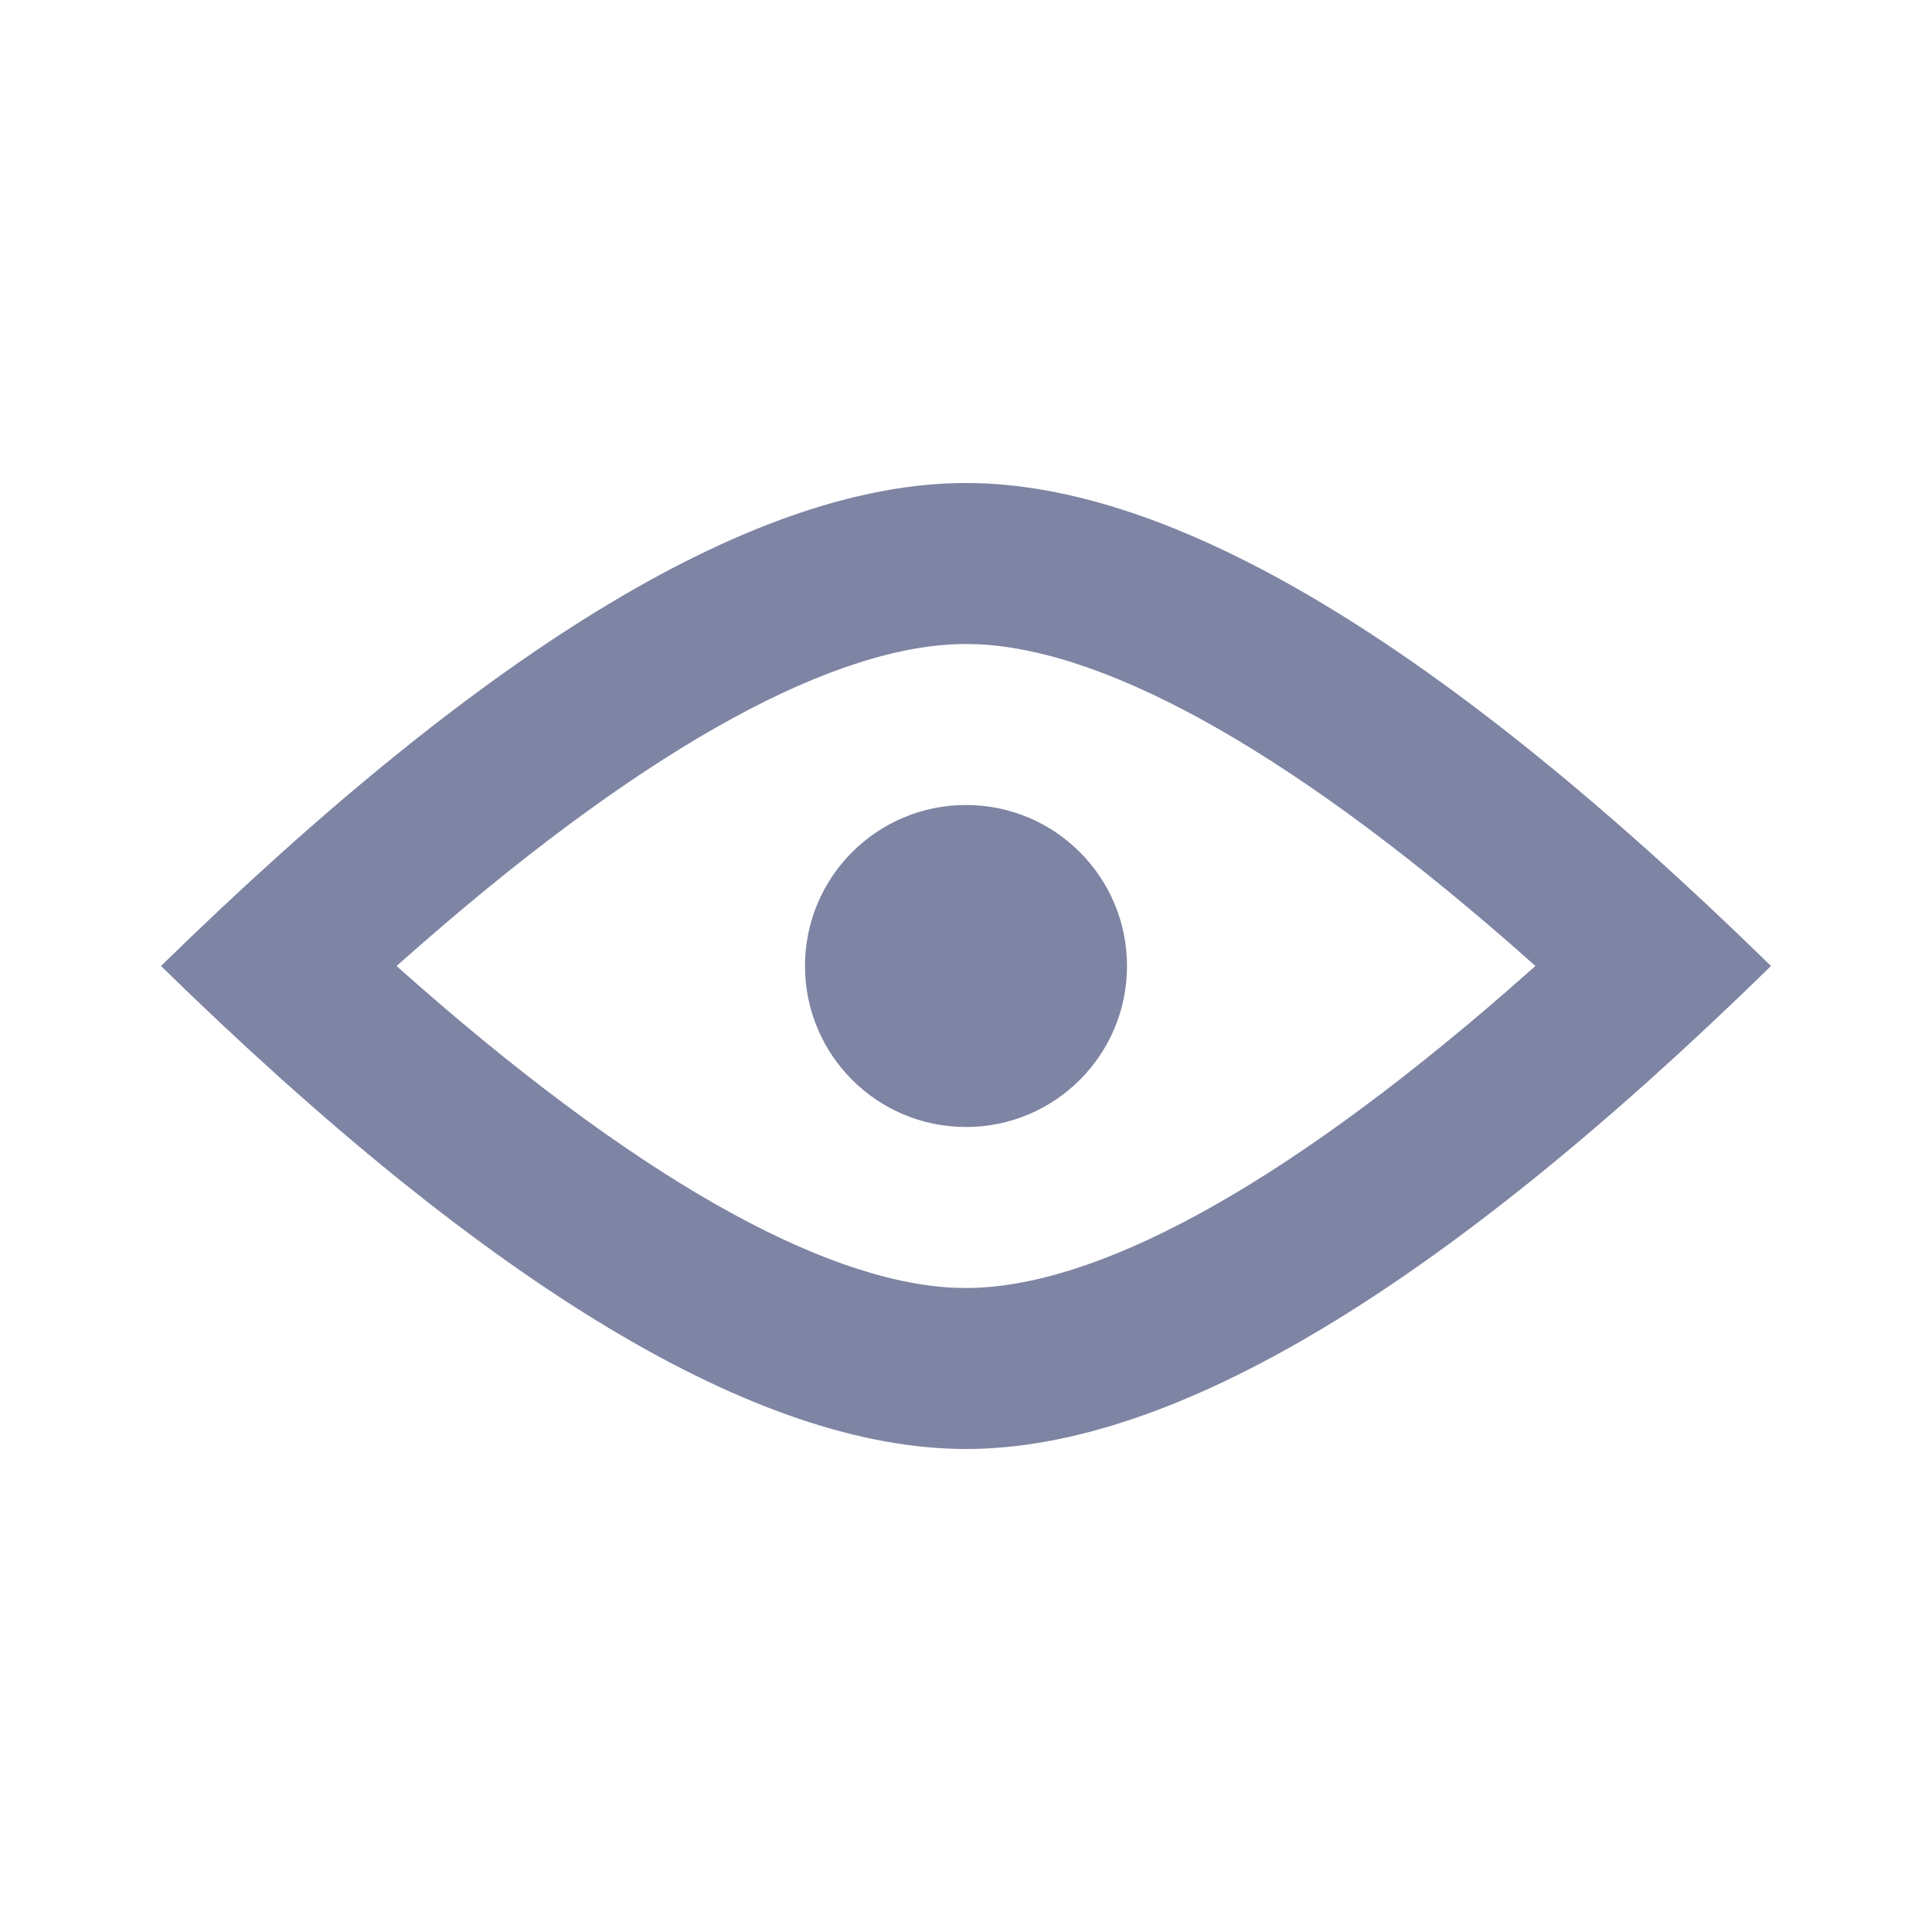 <svg width="24" height="24" viewBox="0 0 24 24" fill="none" xmlns="http://www.w3.org/2000/svg">
<path fill-rule="evenodd" clip-rule="evenodd" d="M12 6C14.577 6 17.911 8 22 12C17.911 16 14.577 18 12 18C9.423 18 6.089 16 2 12C6.089 8 9.423 6 12 6ZM12 8C10.416 8 8.129 9.209 5.264 11.703L4.926 12L4.954 12.025C7.864 14.614 10.2 15.912 11.834 15.996L12 16C13.584 16 15.871 14.791 18.736 12.297L19.073 12L19.046 11.975C16.136 9.386 13.8 8.088 12.166 8.004L12 8ZM12 10C13.105 10 14 10.895 14 12C14 13.105 13.105 14 12 14C10.895 14 10 13.105 10 12C10 10.895 10.895 10 12 10Z" fill="#7E84A3"/>
</svg>
